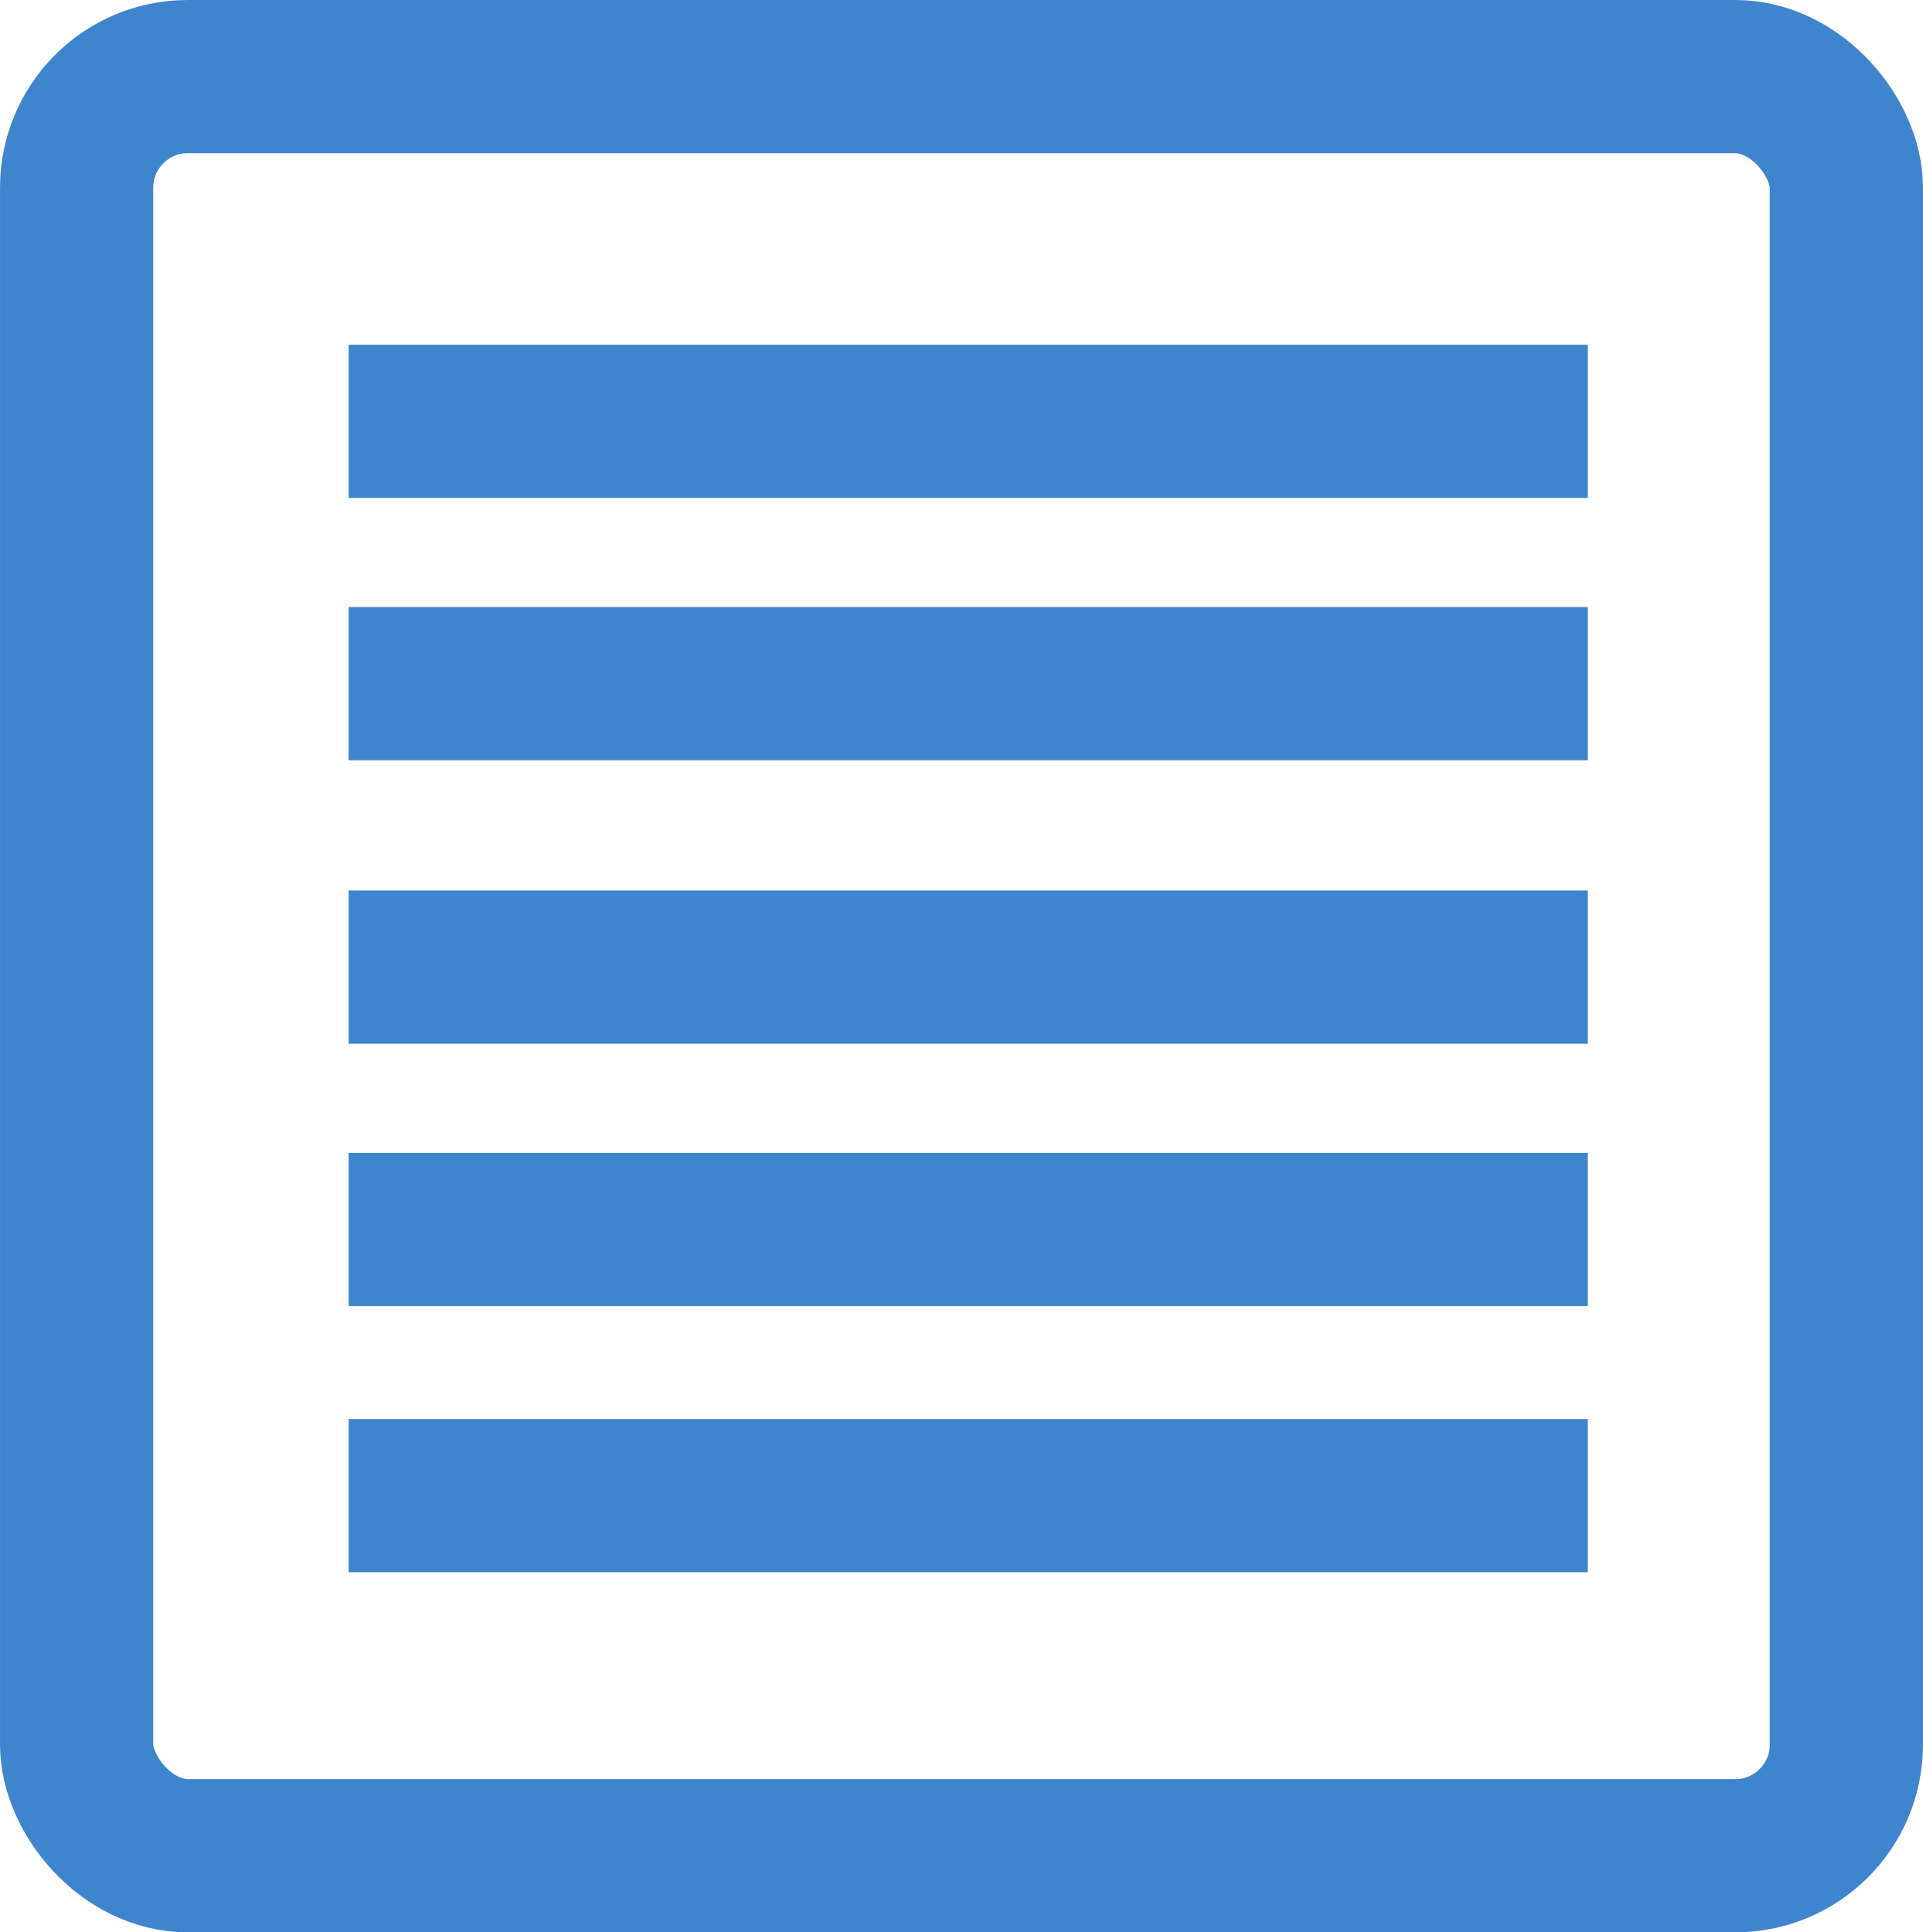 <?xml version="1.0" encoding="UTF-8"?>
<!DOCTYPE svg PUBLIC "-//W3C//DTD SVG 1.1//EN" "http://www.w3.org/Graphics/SVG/1.1/DTD/svg11.dtd">
<!-- Creator: CorelDRAW 2020 (64-Bit) -->
<svg xmlns="http://www.w3.org/2000/svg" xml:space="preserve" width="8.864mm" height="8.908mm" version="1.1" style="shape-rendering:geometricPrecision; text-rendering:geometricPrecision; image-rendering:optimizeQuality; fill-rule:evenodd; clip-rule:evenodd"
viewBox="0 0 10.04 10.09"
 xmlns:xlink="http://www.w3.org/1999/xlink"
 xmlns:xodm="http://www.corel.com/coreldraw/odm/2003">
 <defs>
  <style type="text/css">
   <![CDATA[
    .str0 {stroke:#3F85CE;stroke-width:0.8;stroke-miterlimit:22.926}
    .fil0 {fill:none}
   ]]>
  </style>
 </defs>
 <g id="Слой_x0020_1">
  <g id="_2100914796784">
   <rect class="fil0 str0" x="0.4" y="0.4" width="9.24" height="9.29" rx="0.58" ry="0.58"/>
   <line class="fil0 str0" x1="1.82" y1="2.2" x2="8.29" y2= "2.2" />
   <line class="fil0 str0" x1="1.82" y1="3.57" x2="8.29" y2= "3.57" />
   <line class="fil0 str0" x1="1.82" y1="5.05" x2="8.29" y2= "5.05" />
   <line class="fil0 str0" x1="1.82" y1="6.42" x2="8.29" y2= "6.42" />
   <line class="fil0 str0" x1="1.82" y1="7.81" x2="8.29" y2= "7.81" />
  </g>
 </g>
</svg>
